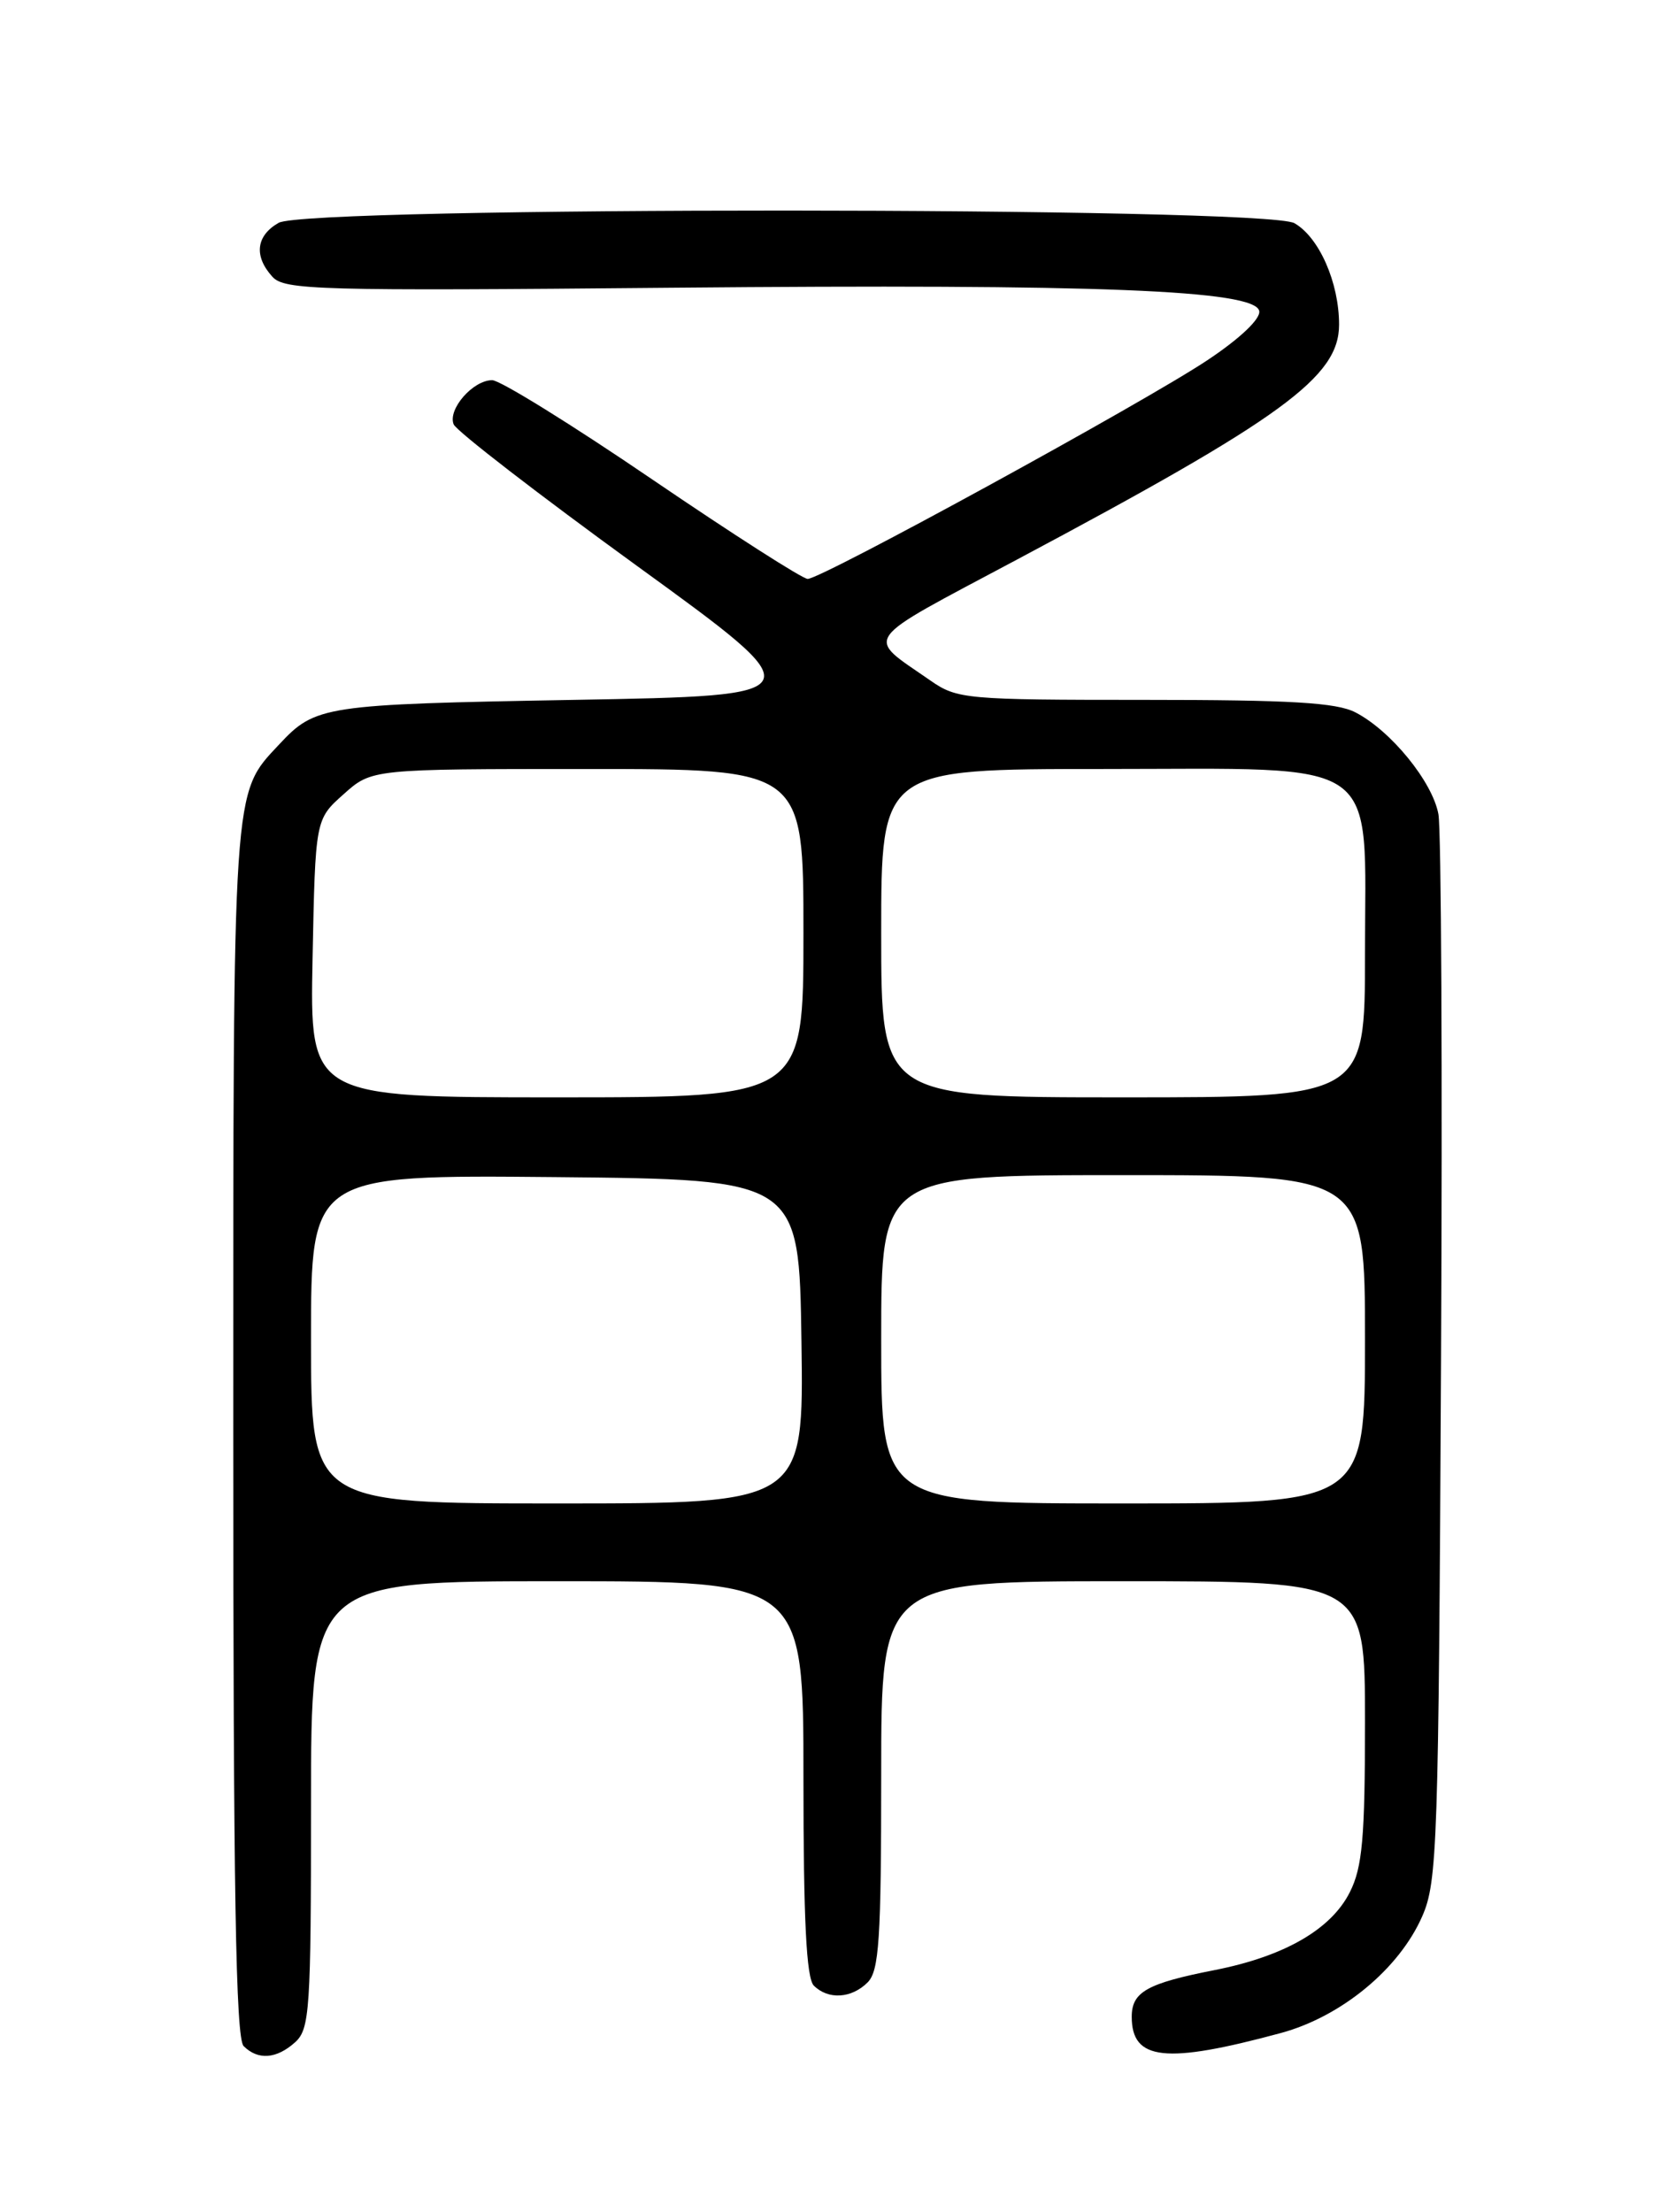<?xml version="1.0" encoding="UTF-8" standalone="no"?>
<!DOCTYPE svg PUBLIC "-//W3C//DTD SVG 1.1//EN" "http://www.w3.org/Graphics/SVG/1.1/DTD/svg11.dtd" >
<svg xmlns="http://www.w3.org/2000/svg" xmlns:xlink="http://www.w3.org/1999/xlink" version="1.1" viewBox="0 0 194 256">
 <g >
 <path fill="currentColor"
d=" M 34.17 236.35 C 35.85 234.82 36.00 232.61 36.00 208.85 C 36.00 183.00 36.00 183.00 64.50 183.00 C 93.00 183.00 93.00 183.00 93.00 205.80 C 93.00 222.20 93.34 228.94 94.20 229.80 C 95.86 231.46 98.56 231.30 100.43 229.43 C 101.76 228.09 102.00 224.48 102.00 205.43 C 102.00 183.00 102.00 183.00 130.00 183.00 C 158.00 183.00 158.00 183.00 158.00 199.25 C 158.00 212.72 157.70 216.10 156.25 218.98 C 154.09 223.29 148.68 226.41 140.62 228.00 C 132.77 229.54 131.00 230.53 131.00 233.41 C 131.00 238.48 134.91 238.90 148.26 235.29 C 155.27 233.39 161.97 227.86 164.63 221.77 C 166.38 217.79 166.52 213.48 166.80 157.50 C 166.97 124.50 166.83 96.03 166.50 94.23 C 165.81 90.47 161.00 84.57 156.90 82.45 C 154.71 81.31 149.41 81.00 132.51 81.00 C 111.79 81.00 110.79 80.91 107.71 78.77 C 100.10 73.47 99.32 74.57 117.74 64.75 C 148.48 48.38 155.00 43.63 155.00 37.57 C 155.00 32.70 152.69 27.46 149.83 25.83 C 146.47 23.91 35.60 23.87 32.25 25.79 C 29.64 27.28 29.36 29.64 31.53 32.03 C 32.92 33.57 36.79 33.68 77.78 33.30 C 127.20 32.85 145.30 33.57 145.76 36.00 C 145.93 36.90 143.53 39.18 139.77 41.68 C 132.47 46.55 95.09 67.00 93.49 67.00 C 92.90 67.00 84.81 61.82 75.52 55.50 C 66.23 49.17 57.89 44.00 56.97 44.00 C 54.75 44.00 51.81 47.36 52.51 49.11 C 52.81 49.87 62.37 57.25 73.74 65.50 C 94.42 80.50 94.42 80.50 66.46 81.00 C 37.39 81.52 36.52 81.65 32.30 86.17 C 26.89 91.95 27.00 90.32 27.00 165.77 C 27.00 218.75 27.29 235.89 28.20 236.80 C 29.86 238.46 32.01 238.30 34.17 236.35 Z  M 36.00 154.98 C 36.00 135.97 36.00 135.97 64.25 136.23 C 92.50 136.50 92.50 136.50 92.77 155.25 C 93.04 174.00 93.04 174.00 64.52 174.00 C 36.00 174.00 36.00 174.00 36.00 154.98 Z  M 102.00 155.00 C 102.00 136.00 102.00 136.00 130.00 136.00 C 158.00 136.00 158.00 136.00 158.00 155.00 C 158.00 174.00 158.00 174.00 130.00 174.00 C 102.00 174.00 102.00 174.00 102.00 155.00 Z  M 36.18 110.92 C 36.50 94.83 36.50 94.83 39.77 91.92 C 43.03 89.00 43.03 89.00 68.02 89.00 C 93.00 89.00 93.00 89.00 93.00 108.00 C 93.00 127.00 93.00 127.00 64.43 127.00 C 35.86 127.00 35.86 127.00 36.18 110.92 Z  M 102.00 108.00 C 102.00 89.00 102.00 89.00 127.55 89.00 C 160.46 89.00 158.00 87.26 158.00 110.45 C 158.00 127.00 158.00 127.00 130.00 127.00 C 102.00 127.00 102.00 127.00 102.00 108.00 Z "/>
</g>
</svg>